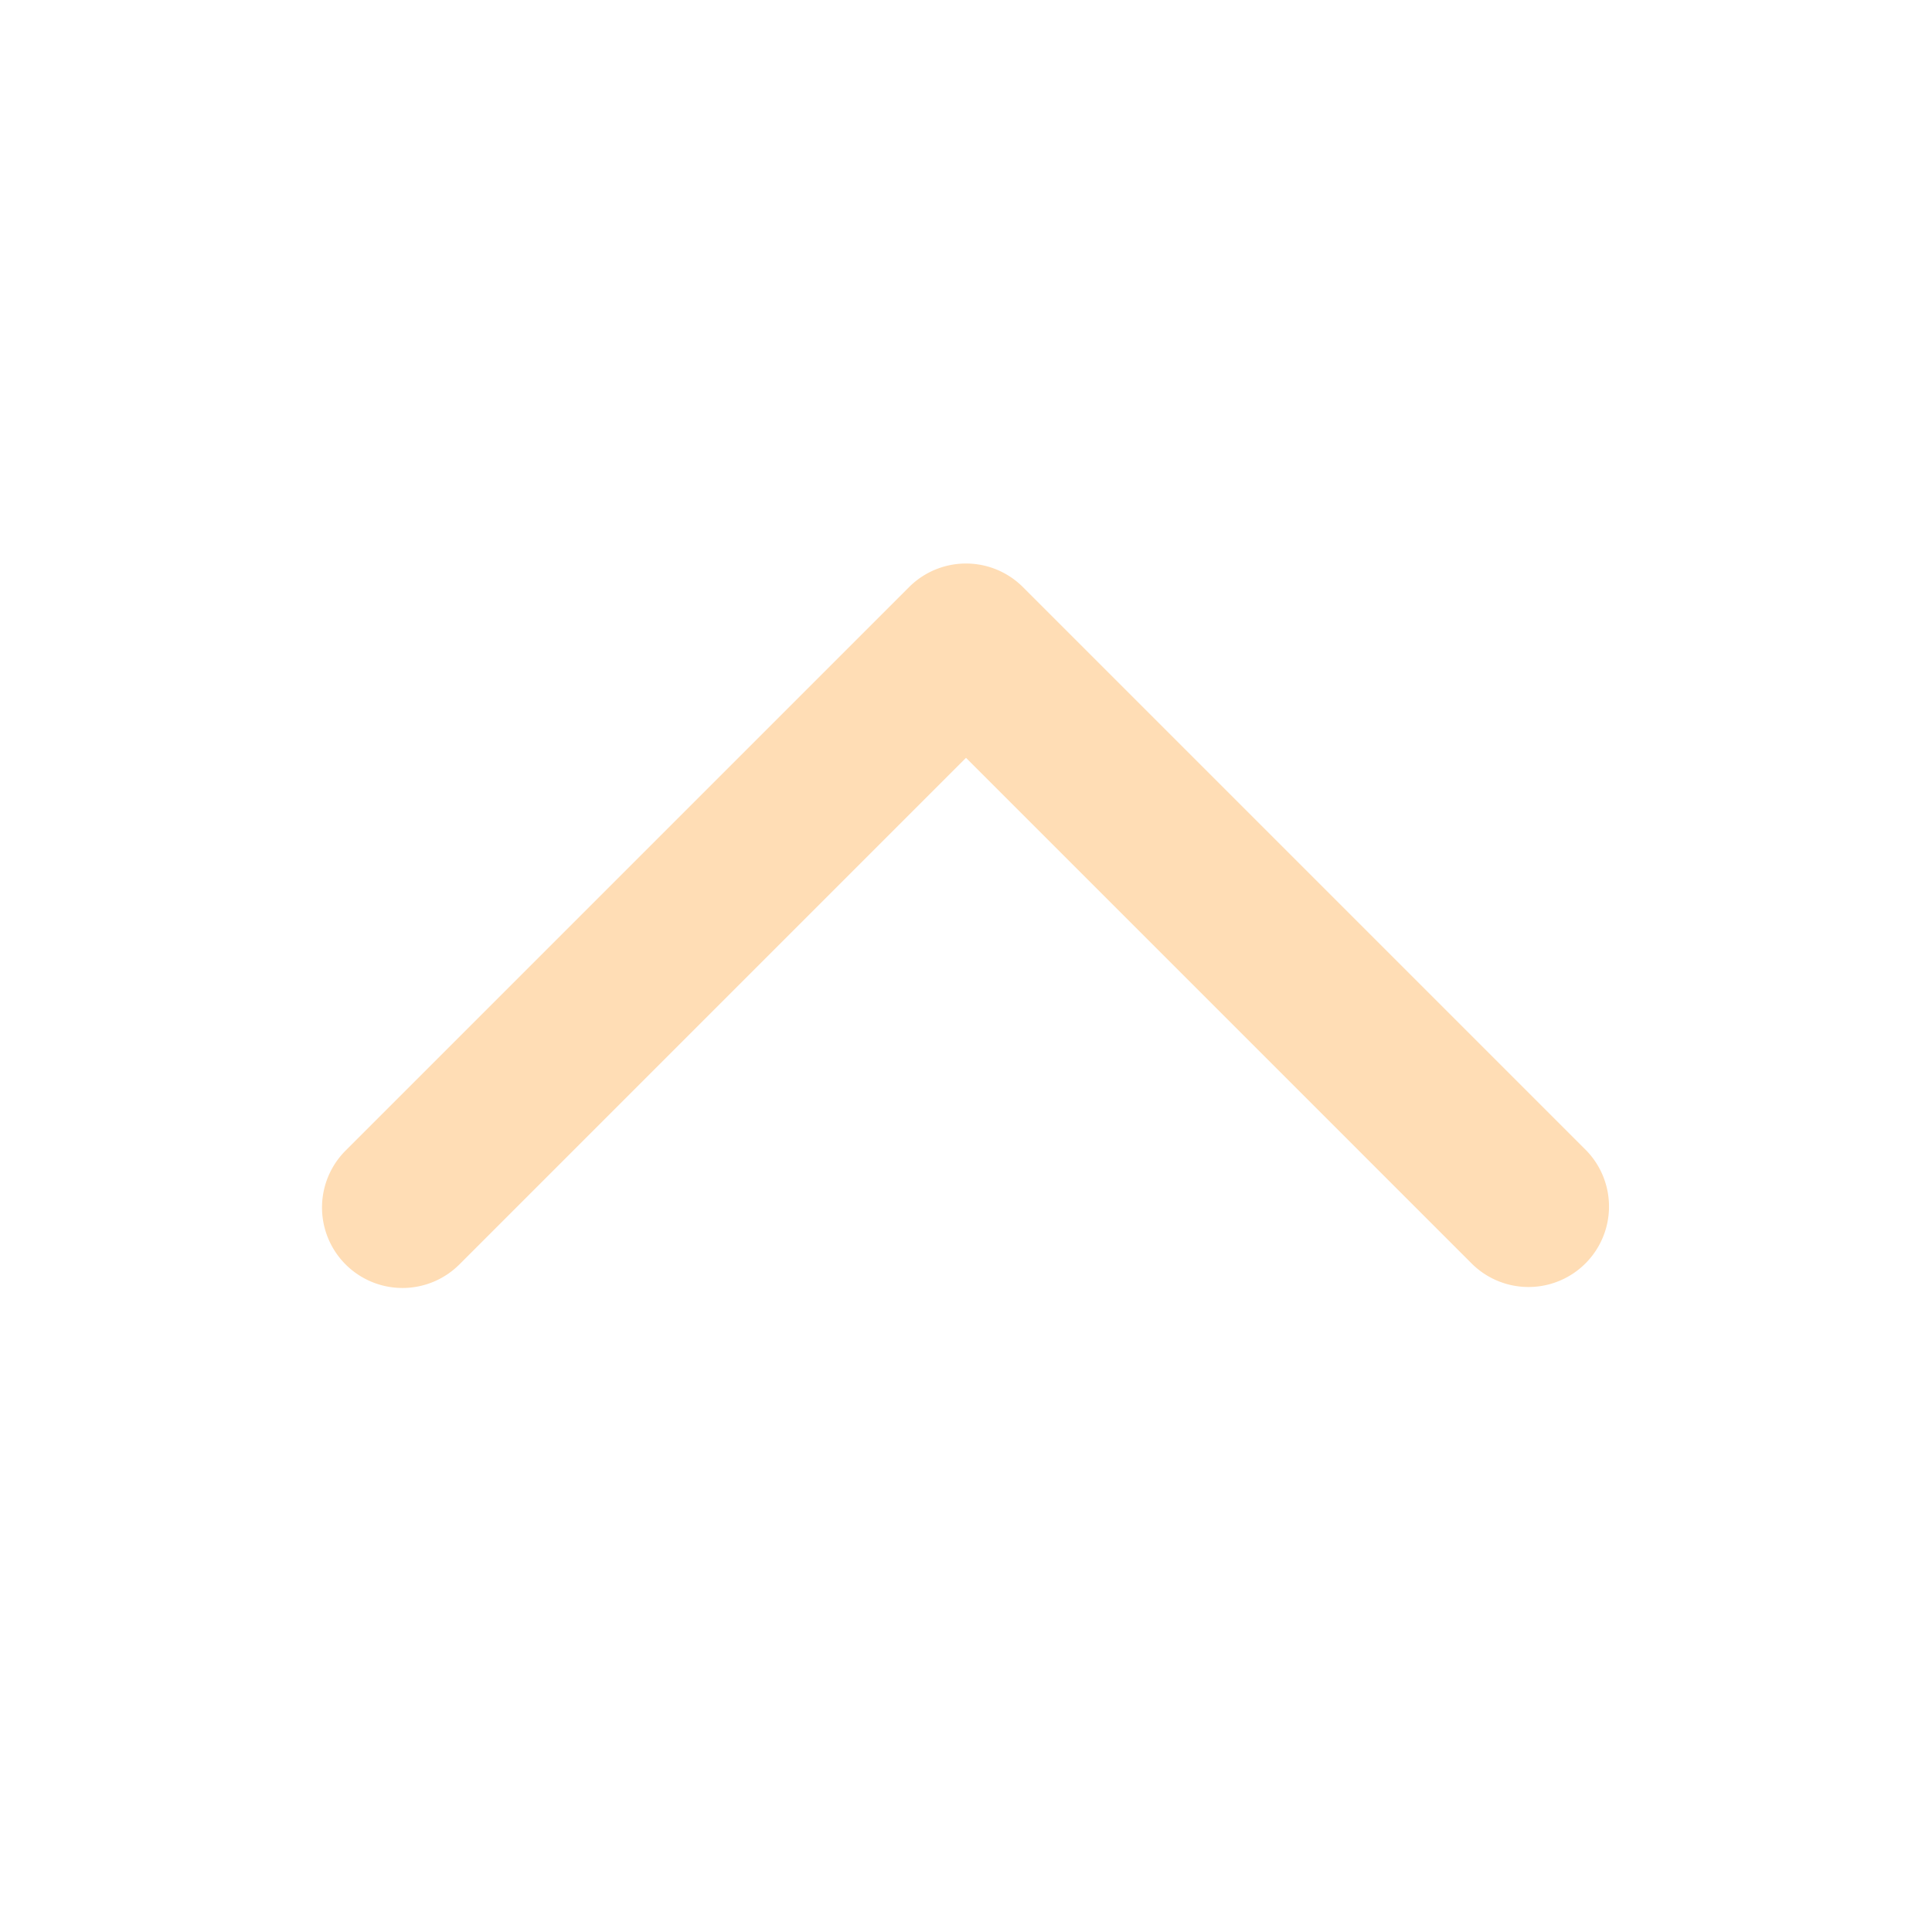 <svg width="24" height="24" fill="none" viewBox="0 0 24 24" xmlns="http://www.w3.org/2000/svg"><path d="M4.293 15.707a1 1 0 0 0 1.414 0L12 9.414l6.293 6.293a1 1 0 0 0 1.414-1.414l-7-7a1 1 0 0 0-1.414 0l-7 7a1 1 0 0 0 0 1.414Z" fill="#ffddb5"/></svg>
